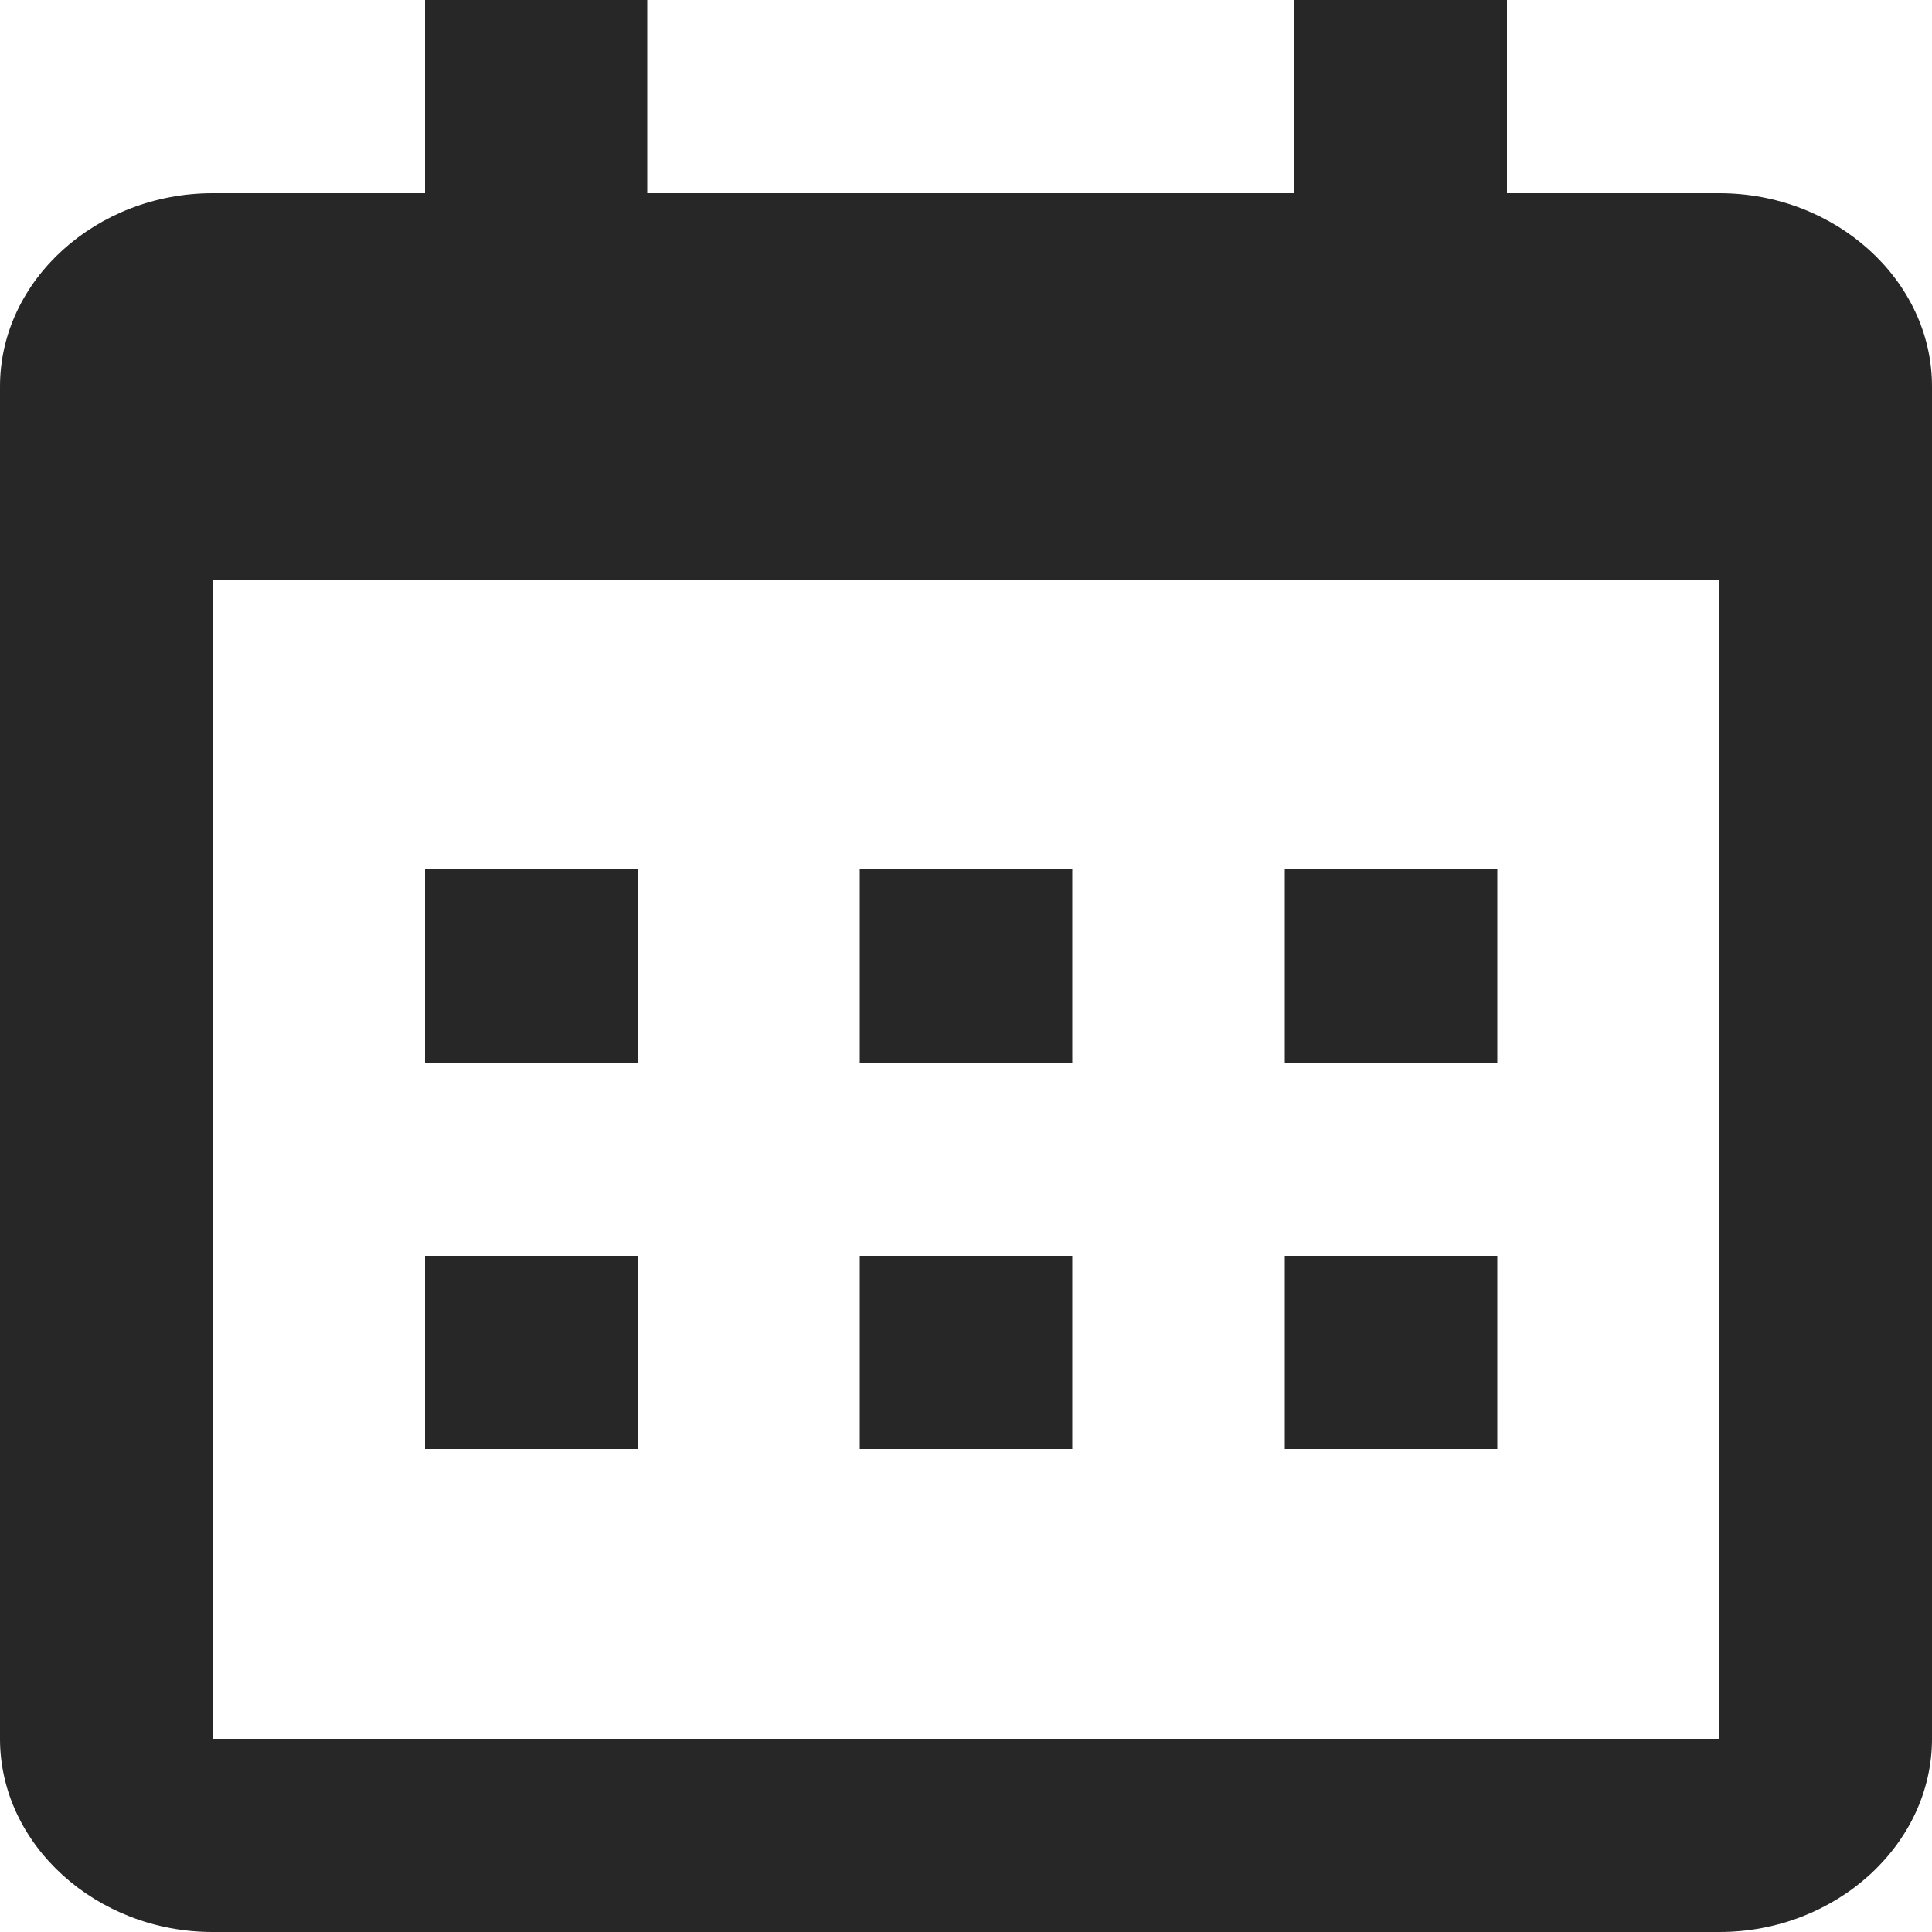 <?xml version="1.0" encoding="utf-8"?>
<!-- Generator: Adobe Illustrator 27.8.1, SVG Export Plug-In . SVG Version: 6.00 Build 0)  -->
<svg version="1.1" id="Слой_1" xmlns="http://www.w3.org/2000/svg" xmlns:xlink="http://www.w3.org/1999/xlink" x="0px" y="0px"
	 viewBox="0 0 20 20" style="enable-background:new 0 0 20 20;" xml:space="preserve">
<style type="text/css">
	.st0{fill:#272727;}
</style>
<g>
	<path class="st0" d="M4.4,9h2.2v2H4.4V9z M4.4,13h2.2v2H4.4V13z M8.9,9h2.2v2H8.9V9z M8.9,13h2.2v2H8.9V13z M13.3,9h2.2v2h-2.2V9z
		 M13.3,13h2.2v2h-2.2V13z"/>
	<path class="st0" d="M2.2,20h15.6c1.2,0,2.2-0.9,2.2-2V4c0-1.1-1-2-2.2-2h-2.2V0h-2.2v2H6.7V0H4.4v2H2.2C1,2,0,2.9,0,4v14
		C0,19.1,1,20,2.2,20z M17.8,6l0,12H2.2V6H17.8z"/>
</g>
</svg>
